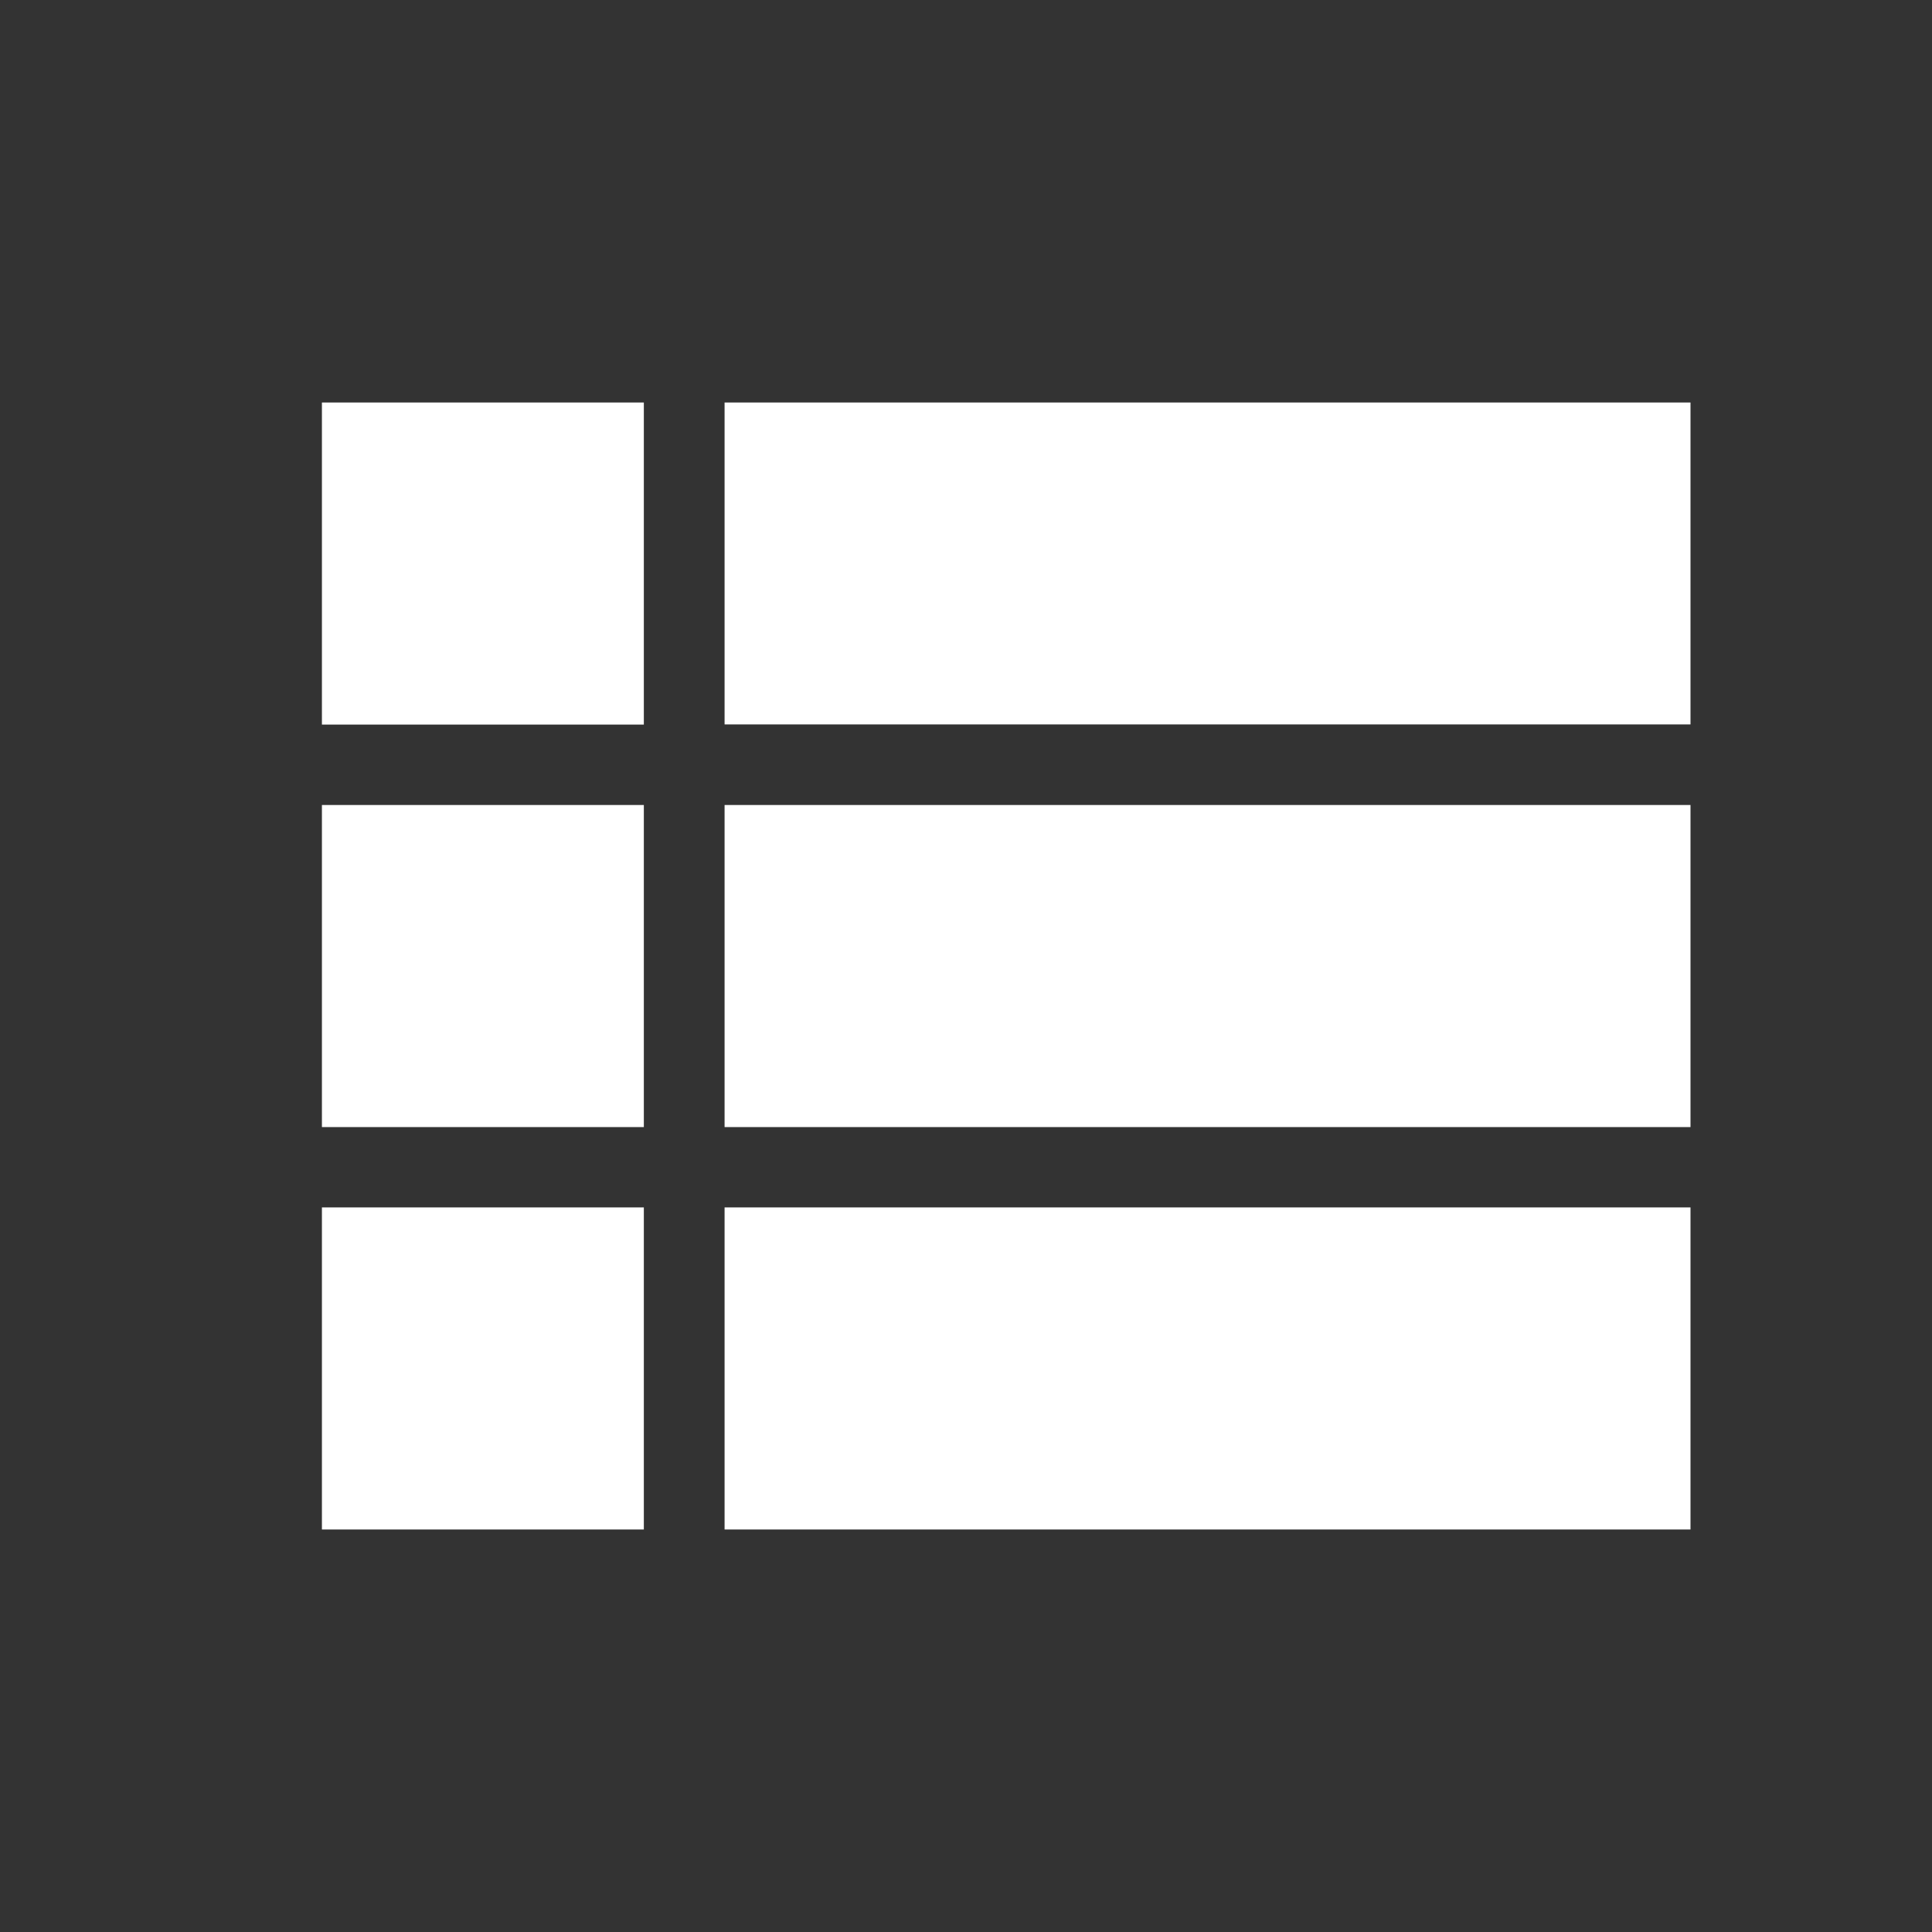 <svg width="24" height="24" viewBox="0 0 24 24" fill="none" xmlns="http://www.w3.org/2000/svg">
    <rect x="0" y="0" width="24" height="24" fill="#333333" stroke="none"/>
    <path d="M3.999 14.001H7.998V10H3.999V14.001ZM3.999 19H7.998V14.999H3.999V19ZM3.999 9.001H7.998V5H3.999V9.001ZM9.001 14.001H21V10H9.001V14.001ZM9.001 19H21V14.999H9.001V19ZM9.001 5V8.999H21V5H9.001Z" fill="white"/>
</svg>
